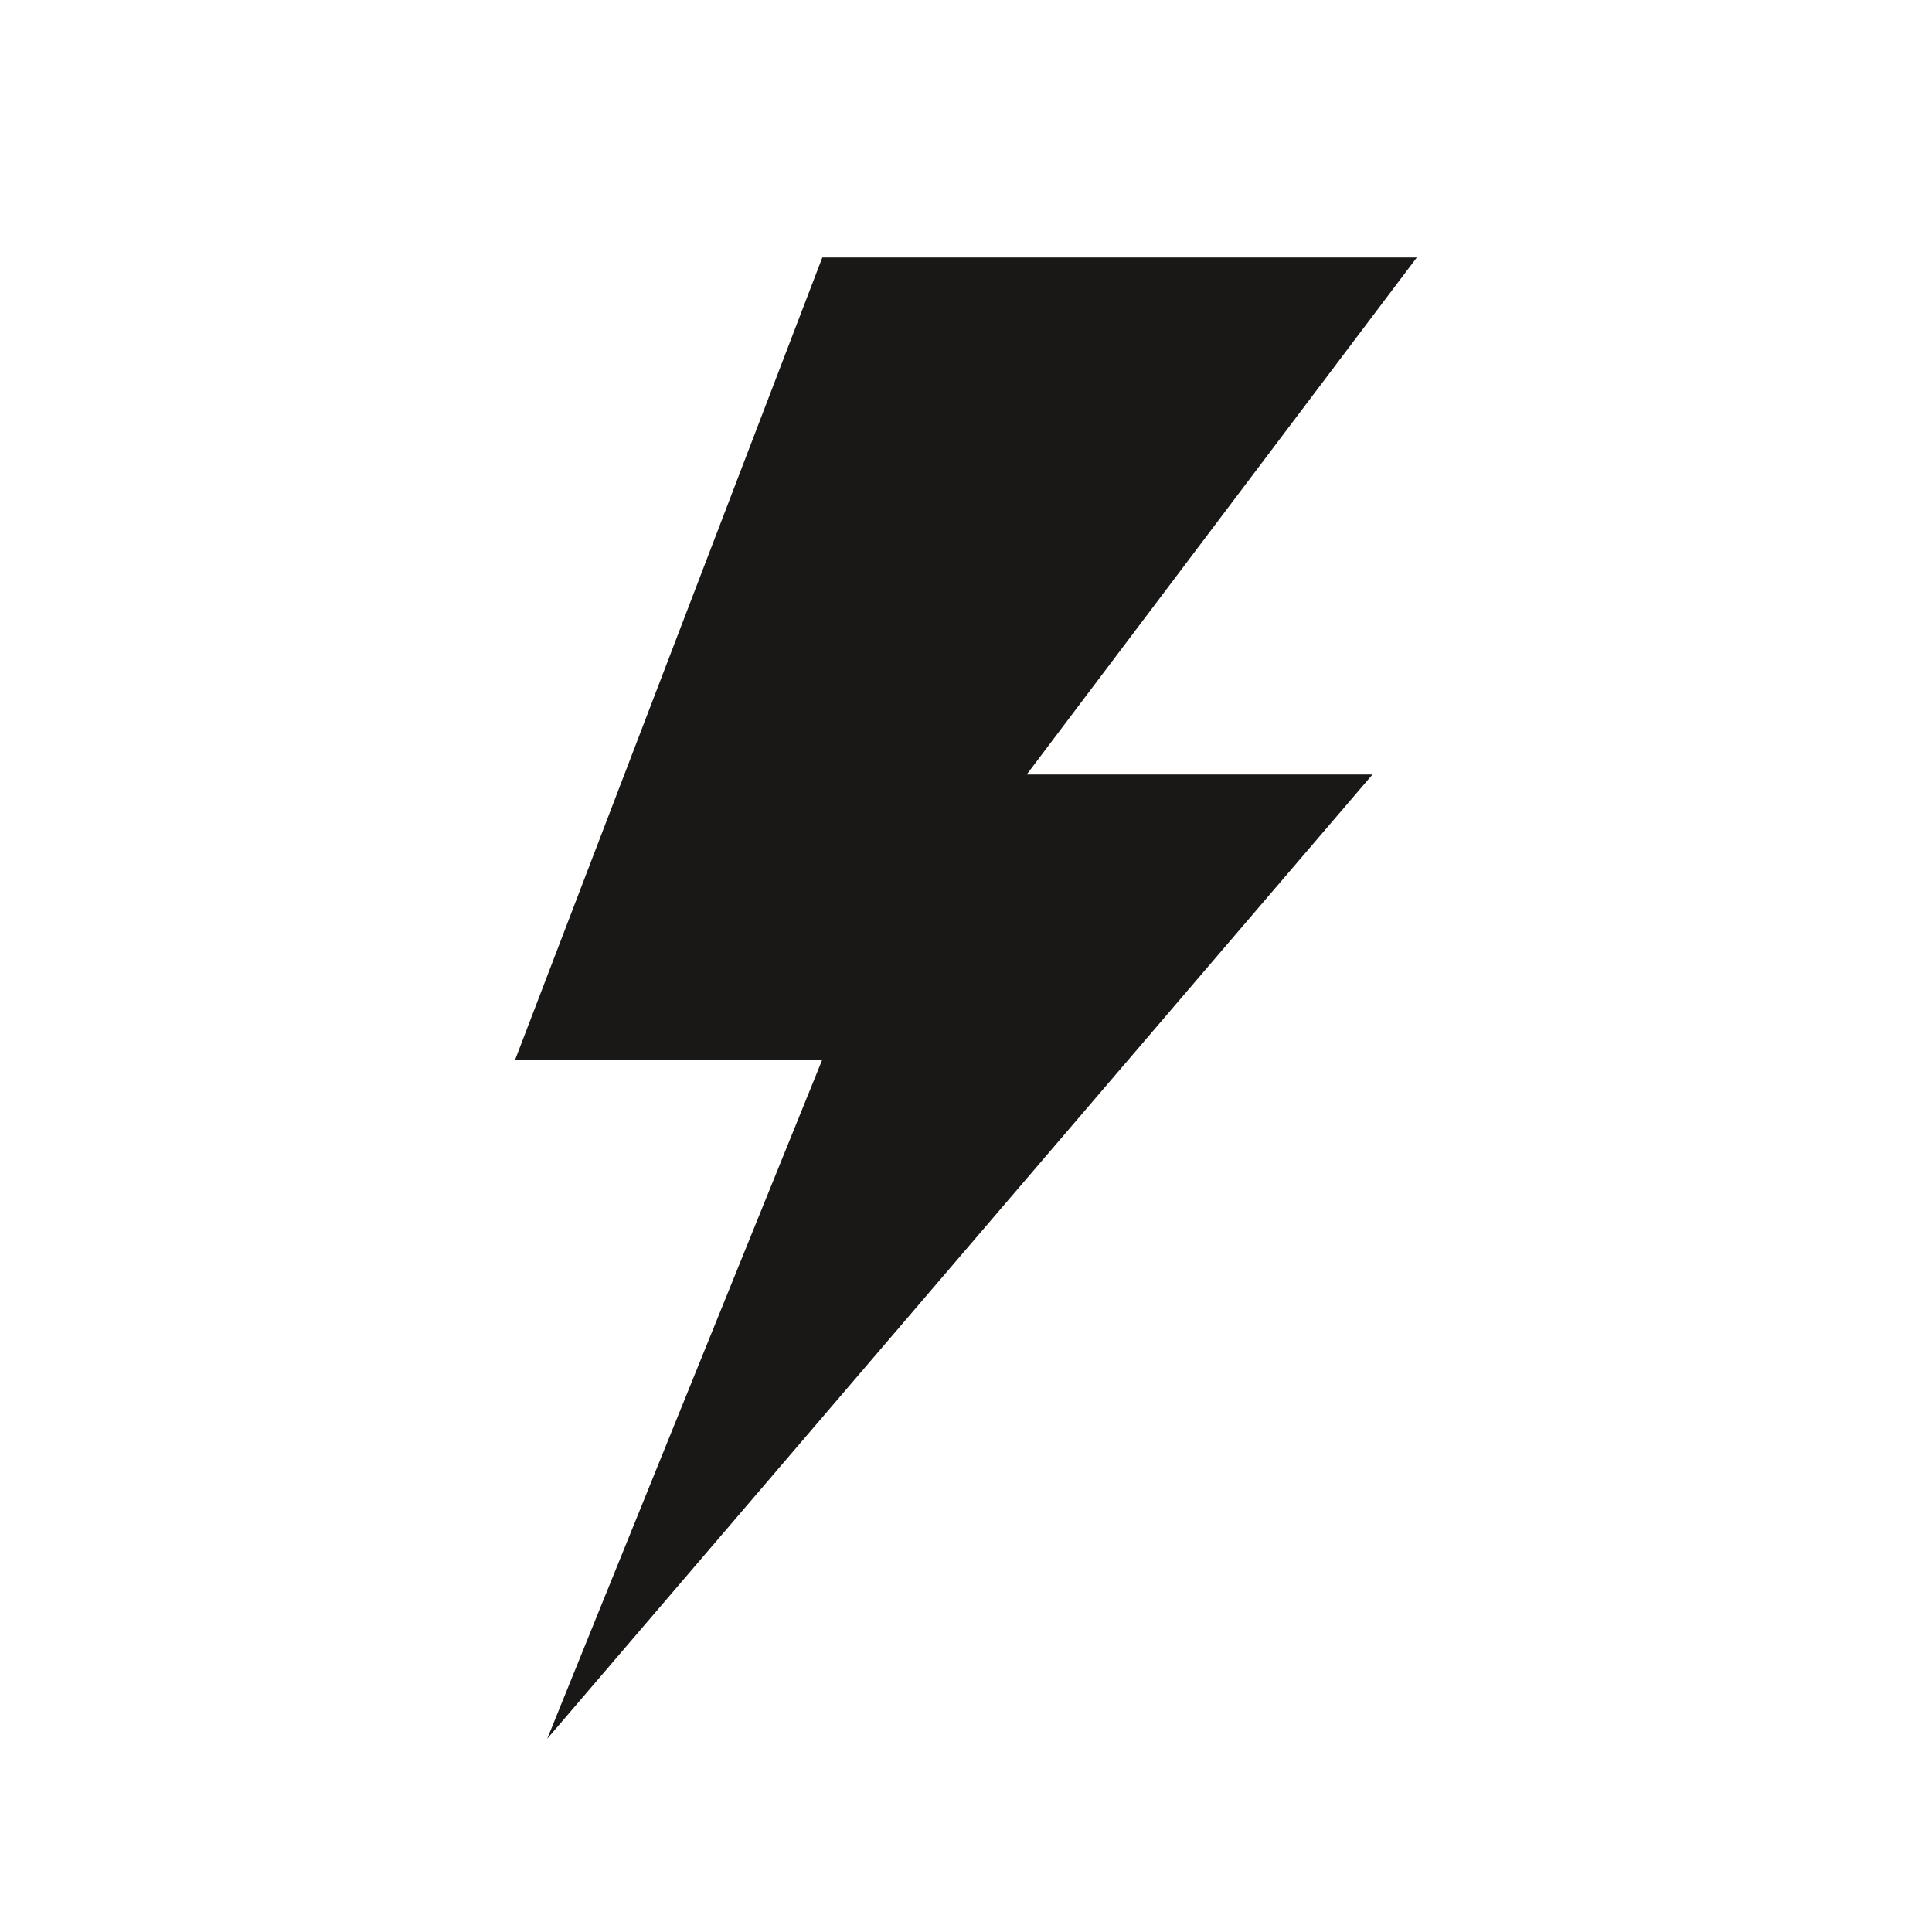 <svg xmlns="http://www.w3.org/2000/svg" width="48" height="48" viewBox="0 0 48 48" fill="none">
    <path
        d="M25.509 19.242H34.1L13.596 43.198L20.43 26.324H12.8L20.43 6.398H35.2L25.509 19.242Z"
        fill="#1A1717" />
</svg>